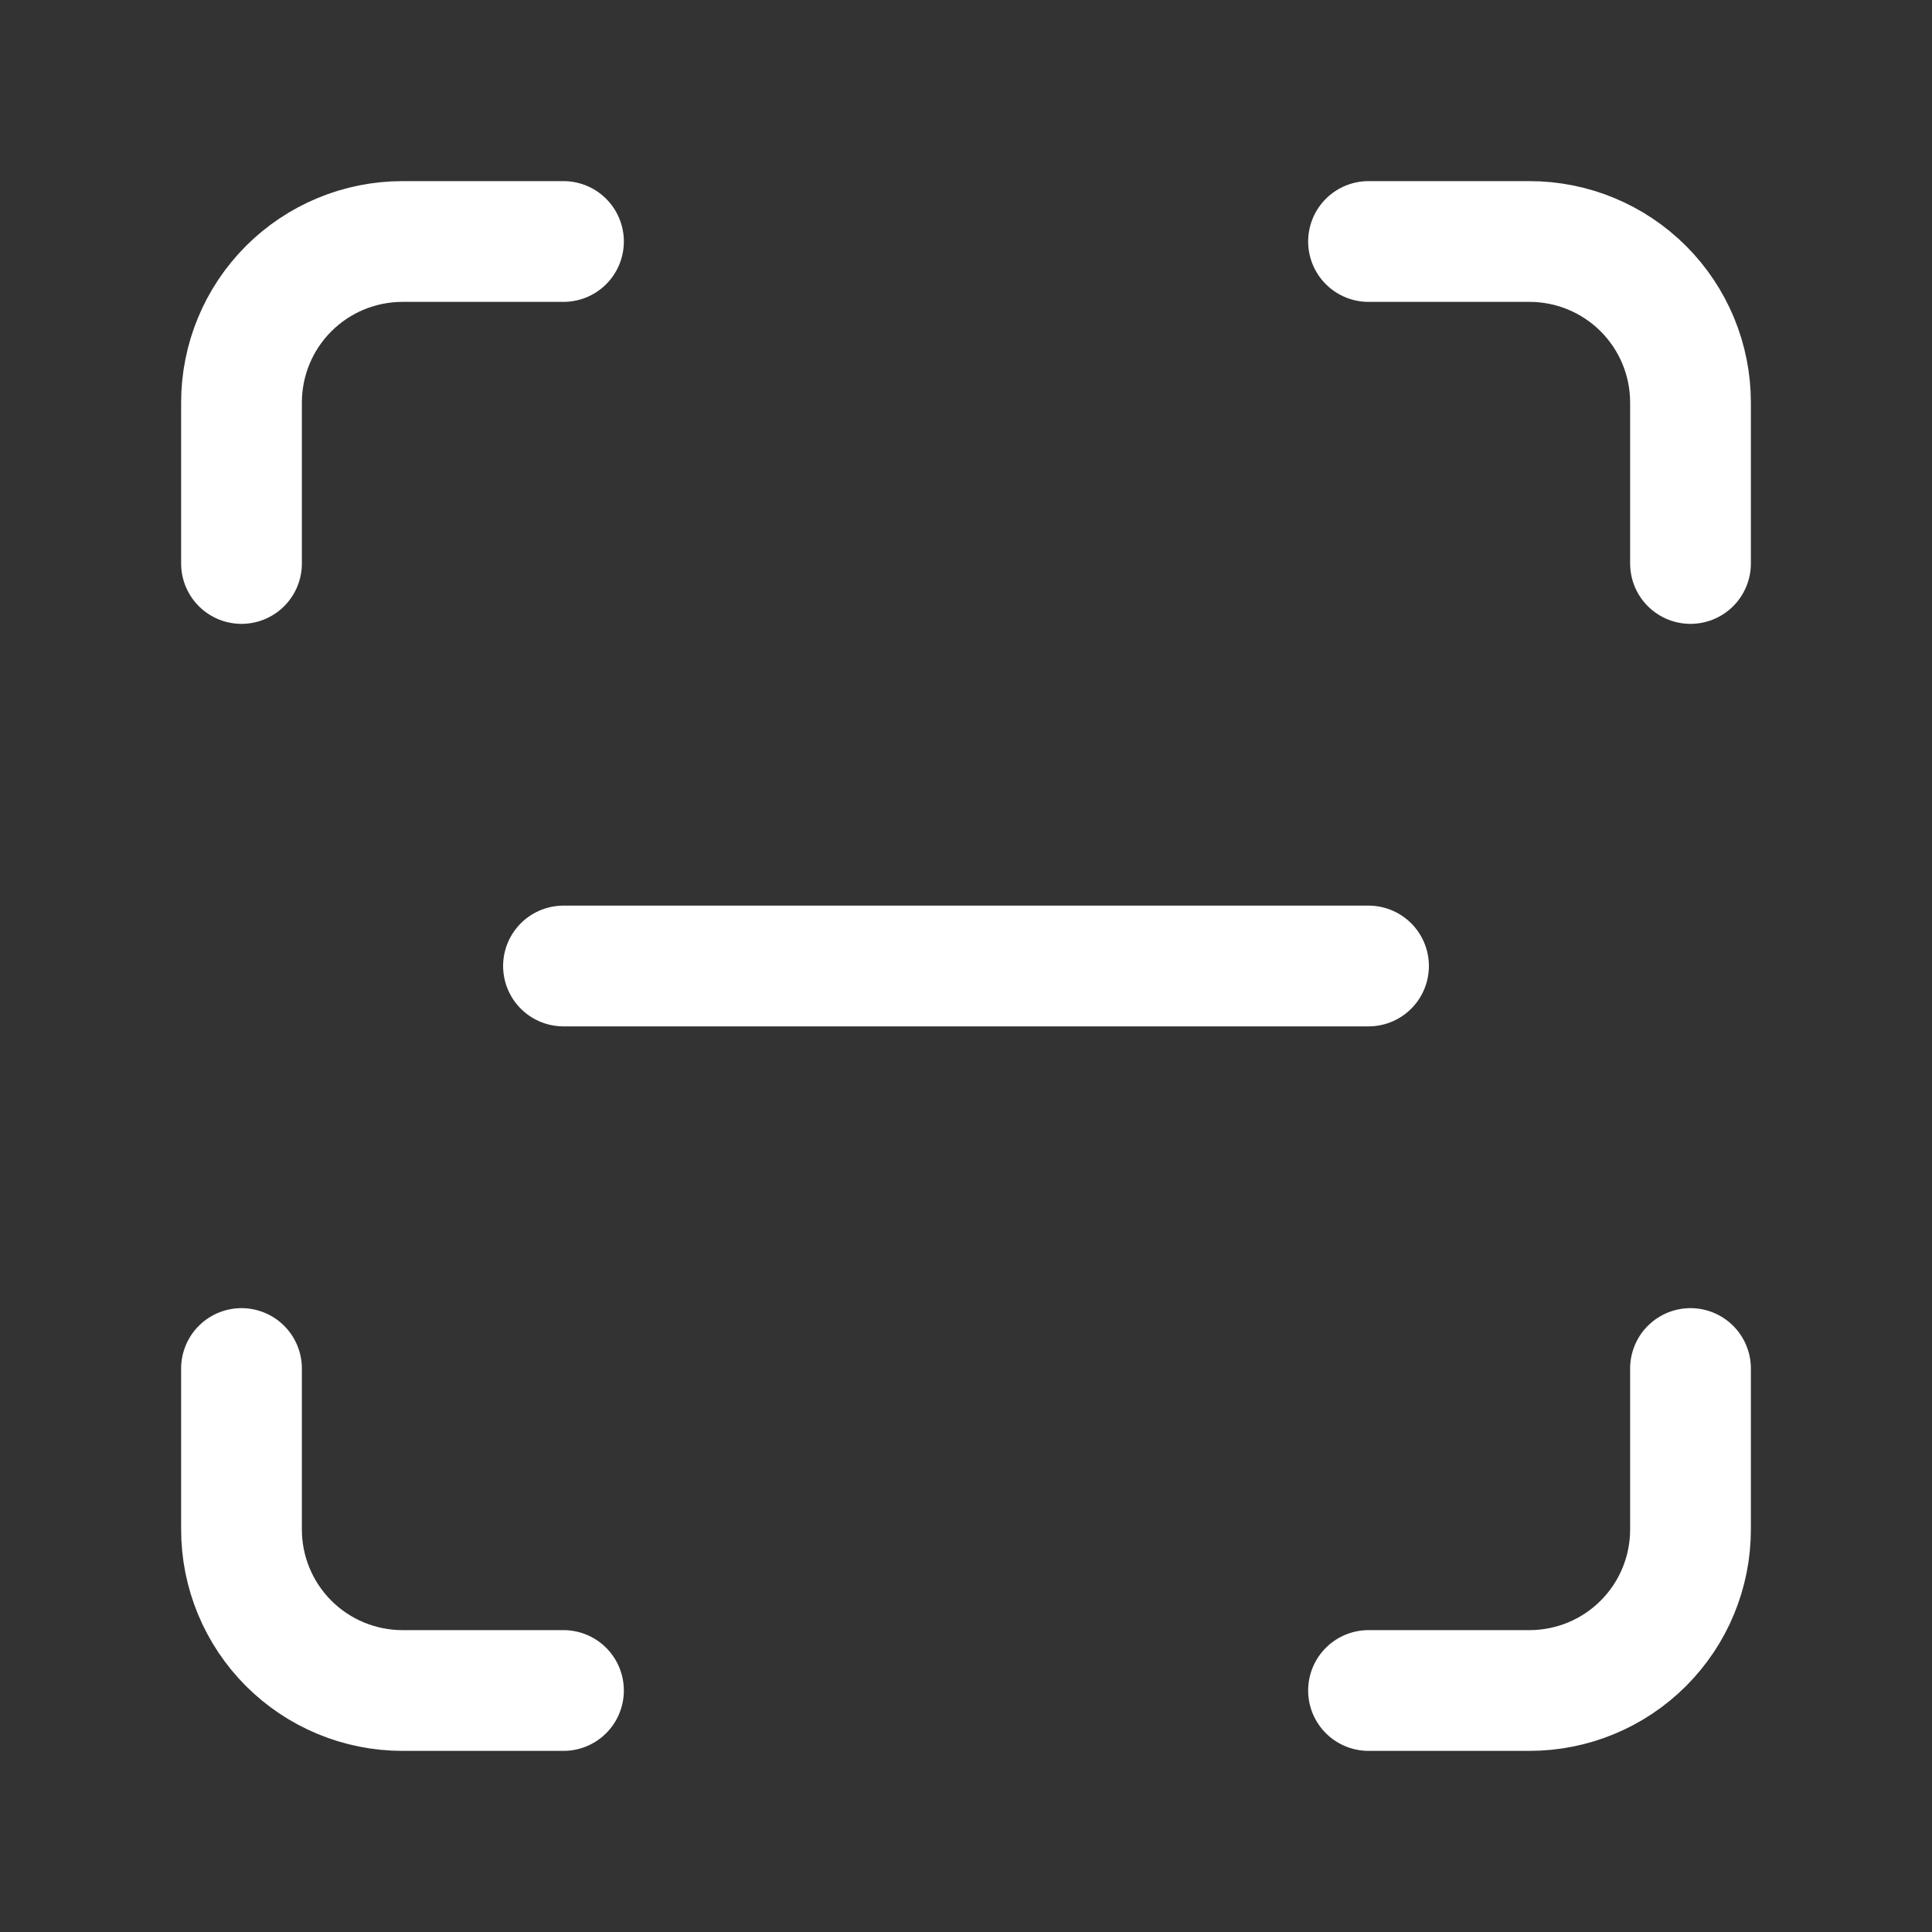 <svg width="32" height="32" viewBox="0 0 32 32" fill="none" xmlns="http://www.w3.org/2000/svg">
<rect x="0" y="0" width="32" height="32" fill="#333333" stroke="none"/>
<path d="M4 9.333V6.667C4 5.959 4.281 5.281 4.781 4.781C5.281 4.281 5.959 4 6.667 4H9.333" stroke="white" stroke-width="2" stroke-linecap="round" stroke-linejoin="round"/>
<path d="M22.667 4H25.333C26.041 4 26.719 4.281 27.219 4.781C27.719 5.281 28 5.959 28 6.667V9.333" stroke="white" stroke-width="2" stroke-linecap="round" stroke-linejoin="round"/>
<path d="M28 22.667V25.333C28 26.041 27.719 26.719 27.219 27.219C26.719 27.719 26.041 28 25.333 28H22.667" stroke="white" stroke-width="2" stroke-linecap="round" stroke-linejoin="round"/>
<path d="M9.333 28H6.667C5.959 28 5.281 27.719 4.781 27.219C4.281 26.719 4 26.041 4 25.333V22.667" stroke="white" stroke-width="2" stroke-linecap="round" stroke-linejoin="round"/>
<path d="M9.333 16H22.667" stroke="white" stroke-width="2" stroke-linecap="round" stroke-linejoin="round"/>
</svg>
